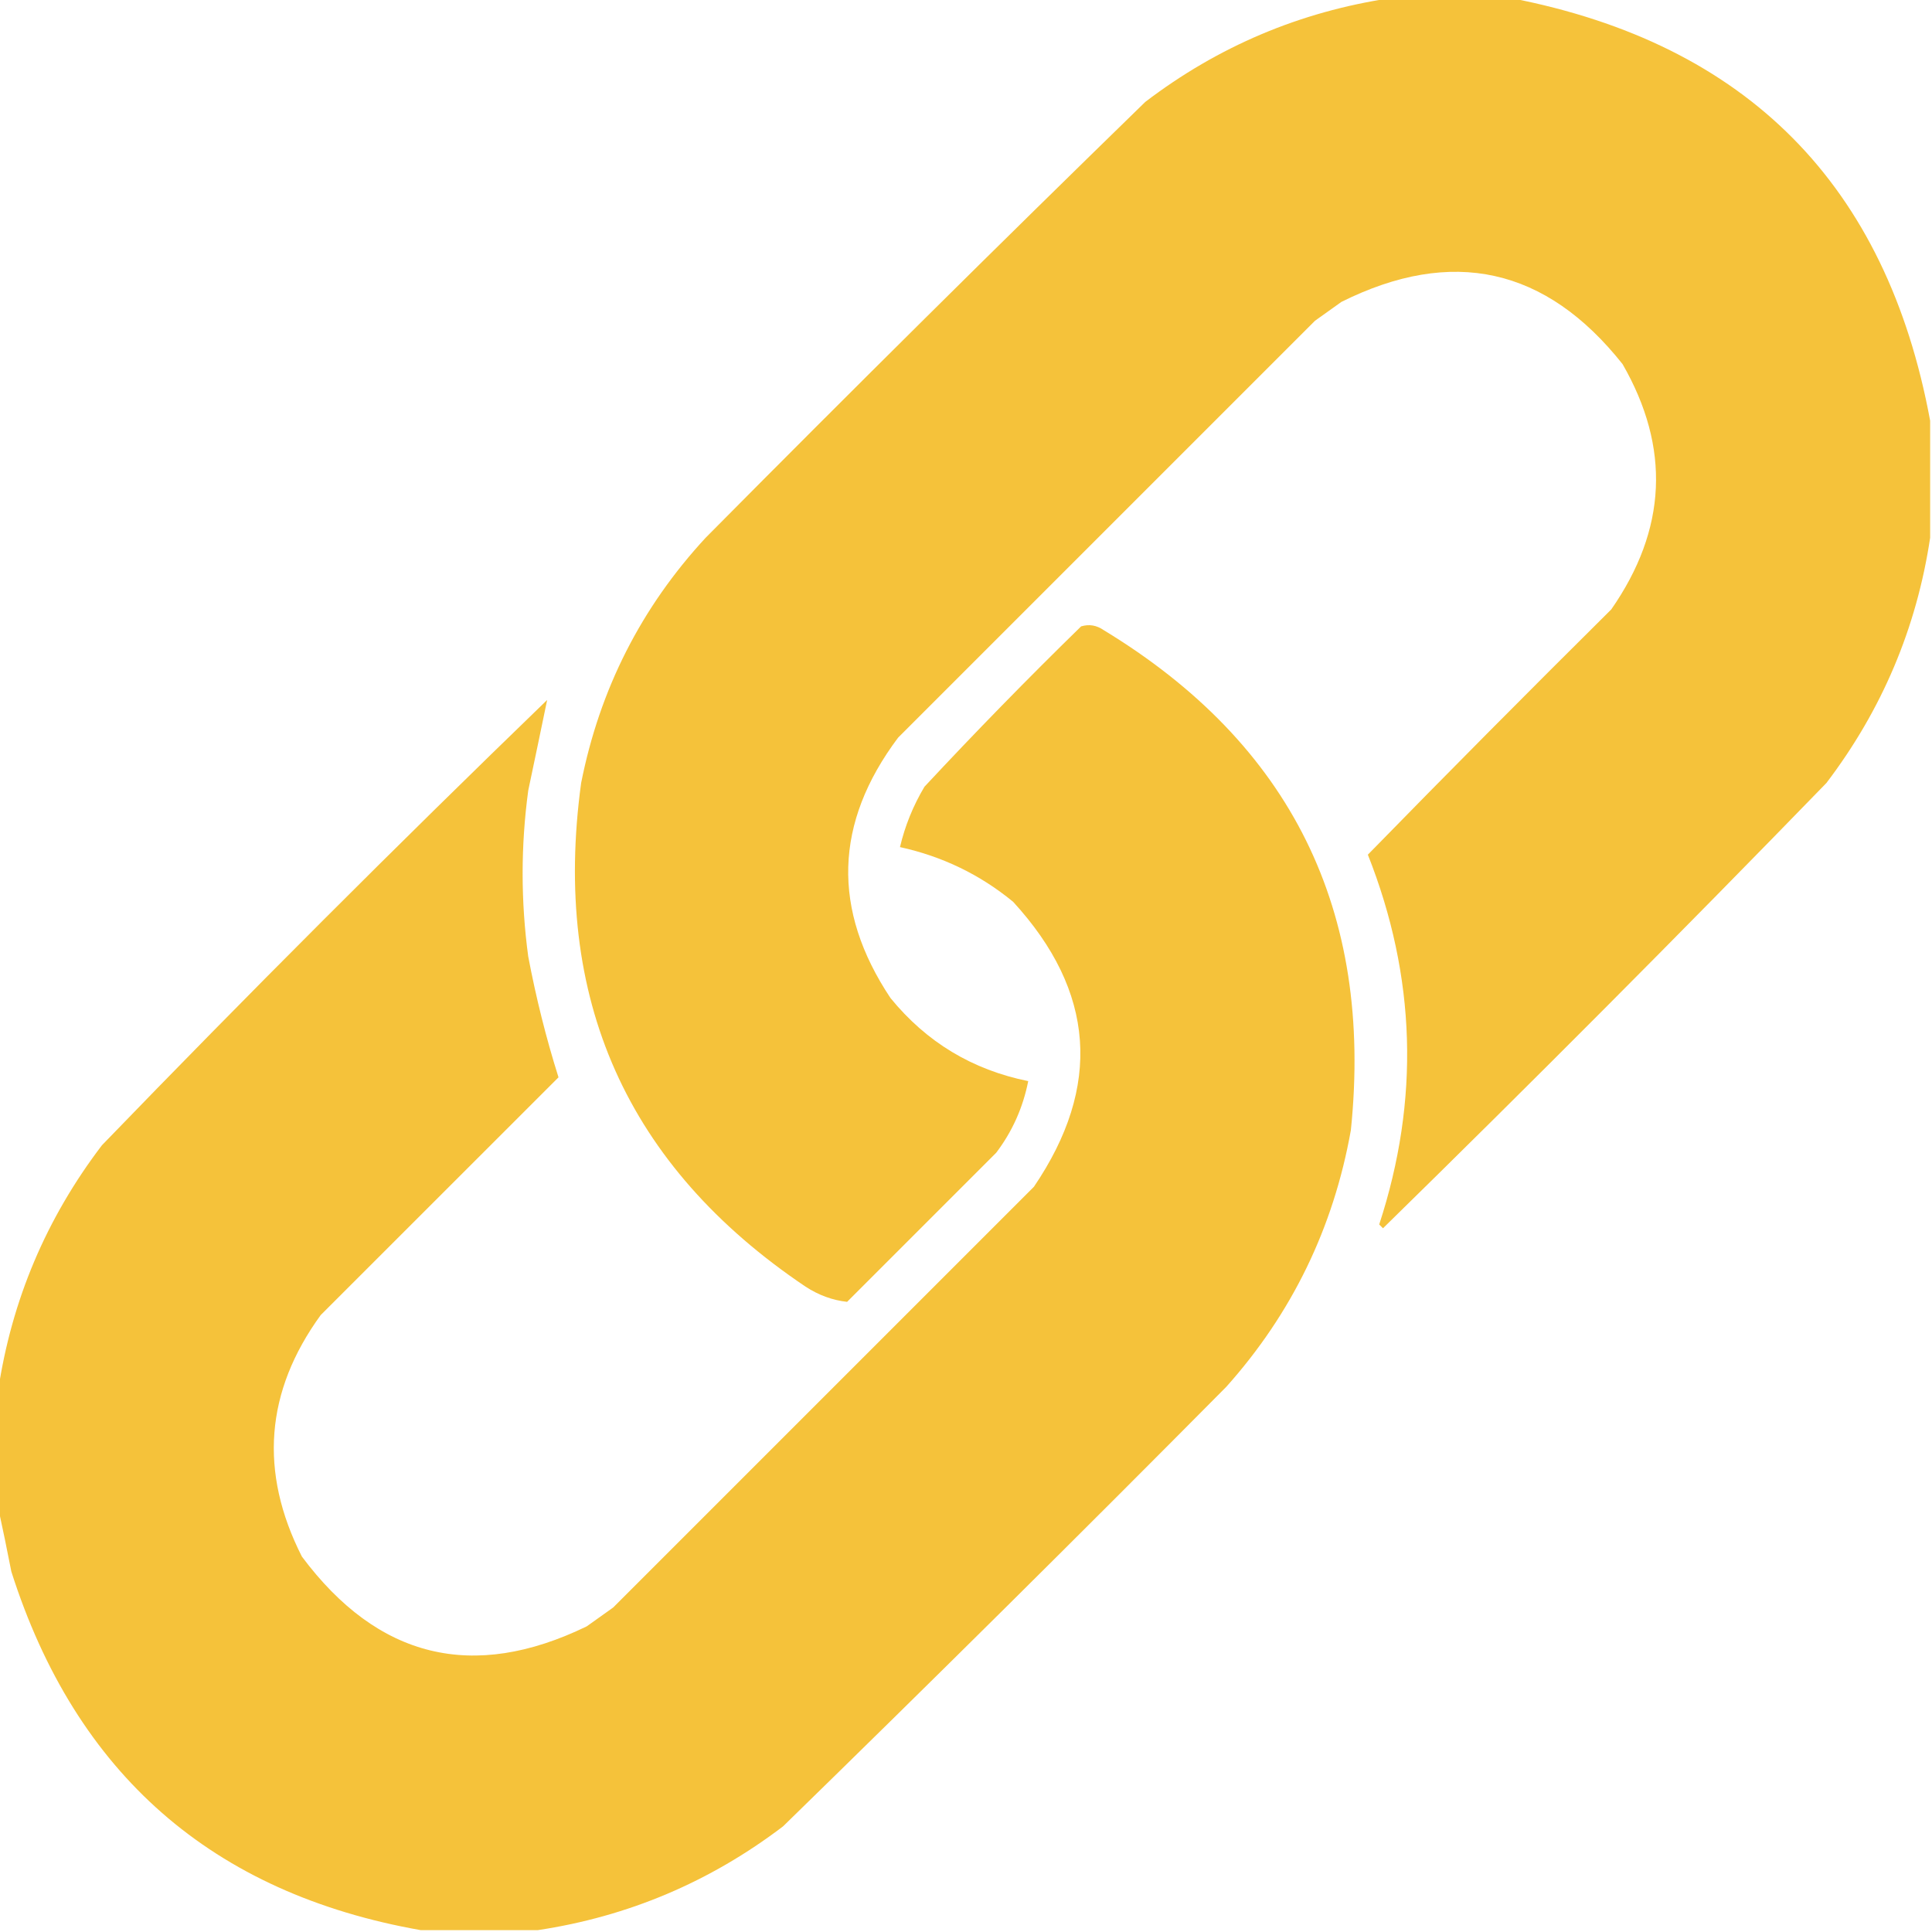 <svg width="24" height="24" viewBox="0 0 24 24" fill="none" xmlns="http://www.w3.org/2000/svg">
<g opacity="0.98">
<path fill-rule="evenodd" clip-rule="evenodd" d="M17.273 -0.023C17.773 -0.023 18.273 -0.023 18.773 -0.023C21.701 0.545 23.436 2.295 23.977 5.227C23.977 5.711 23.977 6.195 23.977 6.68C23.808 7.804 23.378 8.819 22.688 9.727C20.876 11.593 19.04 13.437 17.18 15.258C17.164 15.242 17.148 15.226 17.133 15.211C17.639 13.664 17.592 12.133 16.992 10.617C17.991 9.594 18.999 8.579 20.016 7.57C20.707 6.577 20.754 5.562 20.156 4.523C19.203 3.322 18.04 3.065 16.664 3.75C16.555 3.828 16.445 3.906 16.336 3.984C14.609 5.711 12.883 7.438 11.156 9.164C10.363 10.222 10.331 11.3 11.062 12.398C11.509 12.946 12.079 13.29 12.773 13.43C12.708 13.759 12.575 14.056 12.375 14.32C11.758 14.938 11.141 15.555 10.523 16.172C10.341 16.152 10.17 16.089 10.008 15.984C7.784 14.488 6.854 12.402 7.219 9.727C7.45 8.561 7.966 7.545 8.766 6.68C10.572 4.858 12.392 3.053 14.227 1.266C15.134 0.575 16.149 0.146 17.273 -0.023Z" fill="#F5C136"/>
<path fill-rule="evenodd" clip-rule="evenodd" d="M6.68 23.977C6.195 23.977 5.711 23.977 5.227 23.977C2.637 23.52 0.942 22.036 0.141 19.523C0.088 19.251 0.033 18.985 -0.023 18.727C-0.023 18.242 -0.023 17.758 -0.023 17.273C0.145 16.15 0.575 15.135 1.266 14.227C3.078 12.352 4.922 10.508 6.797 8.695C6.72 9.067 6.642 9.442 6.562 9.82C6.469 10.508 6.469 11.195 6.562 11.883C6.659 12.395 6.784 12.895 6.938 13.383C5.953 14.367 4.969 15.352 3.984 16.336C3.295 17.285 3.217 18.285 3.75 19.336C4.694 20.601 5.874 20.89 7.289 20.203C7.398 20.125 7.508 20.047 7.617 19.969C9.359 18.227 11.101 16.484 12.844 14.742C13.691 13.495 13.605 12.315 12.586 11.203C12.174 10.864 11.705 10.638 11.18 10.523C11.242 10.258 11.344 10.008 11.484 9.773C12.116 9.095 12.764 8.431 13.43 7.781C13.53 7.751 13.623 7.767 13.711 7.828C16.039 9.242 17.062 11.312 16.781 14.039C16.565 15.252 16.049 16.315 15.234 17.227C13.413 19.064 11.577 20.884 9.727 22.688C8.819 23.378 7.803 23.808 6.68 23.977Z" fill="#F5C136"/>
</g>
</svg>
